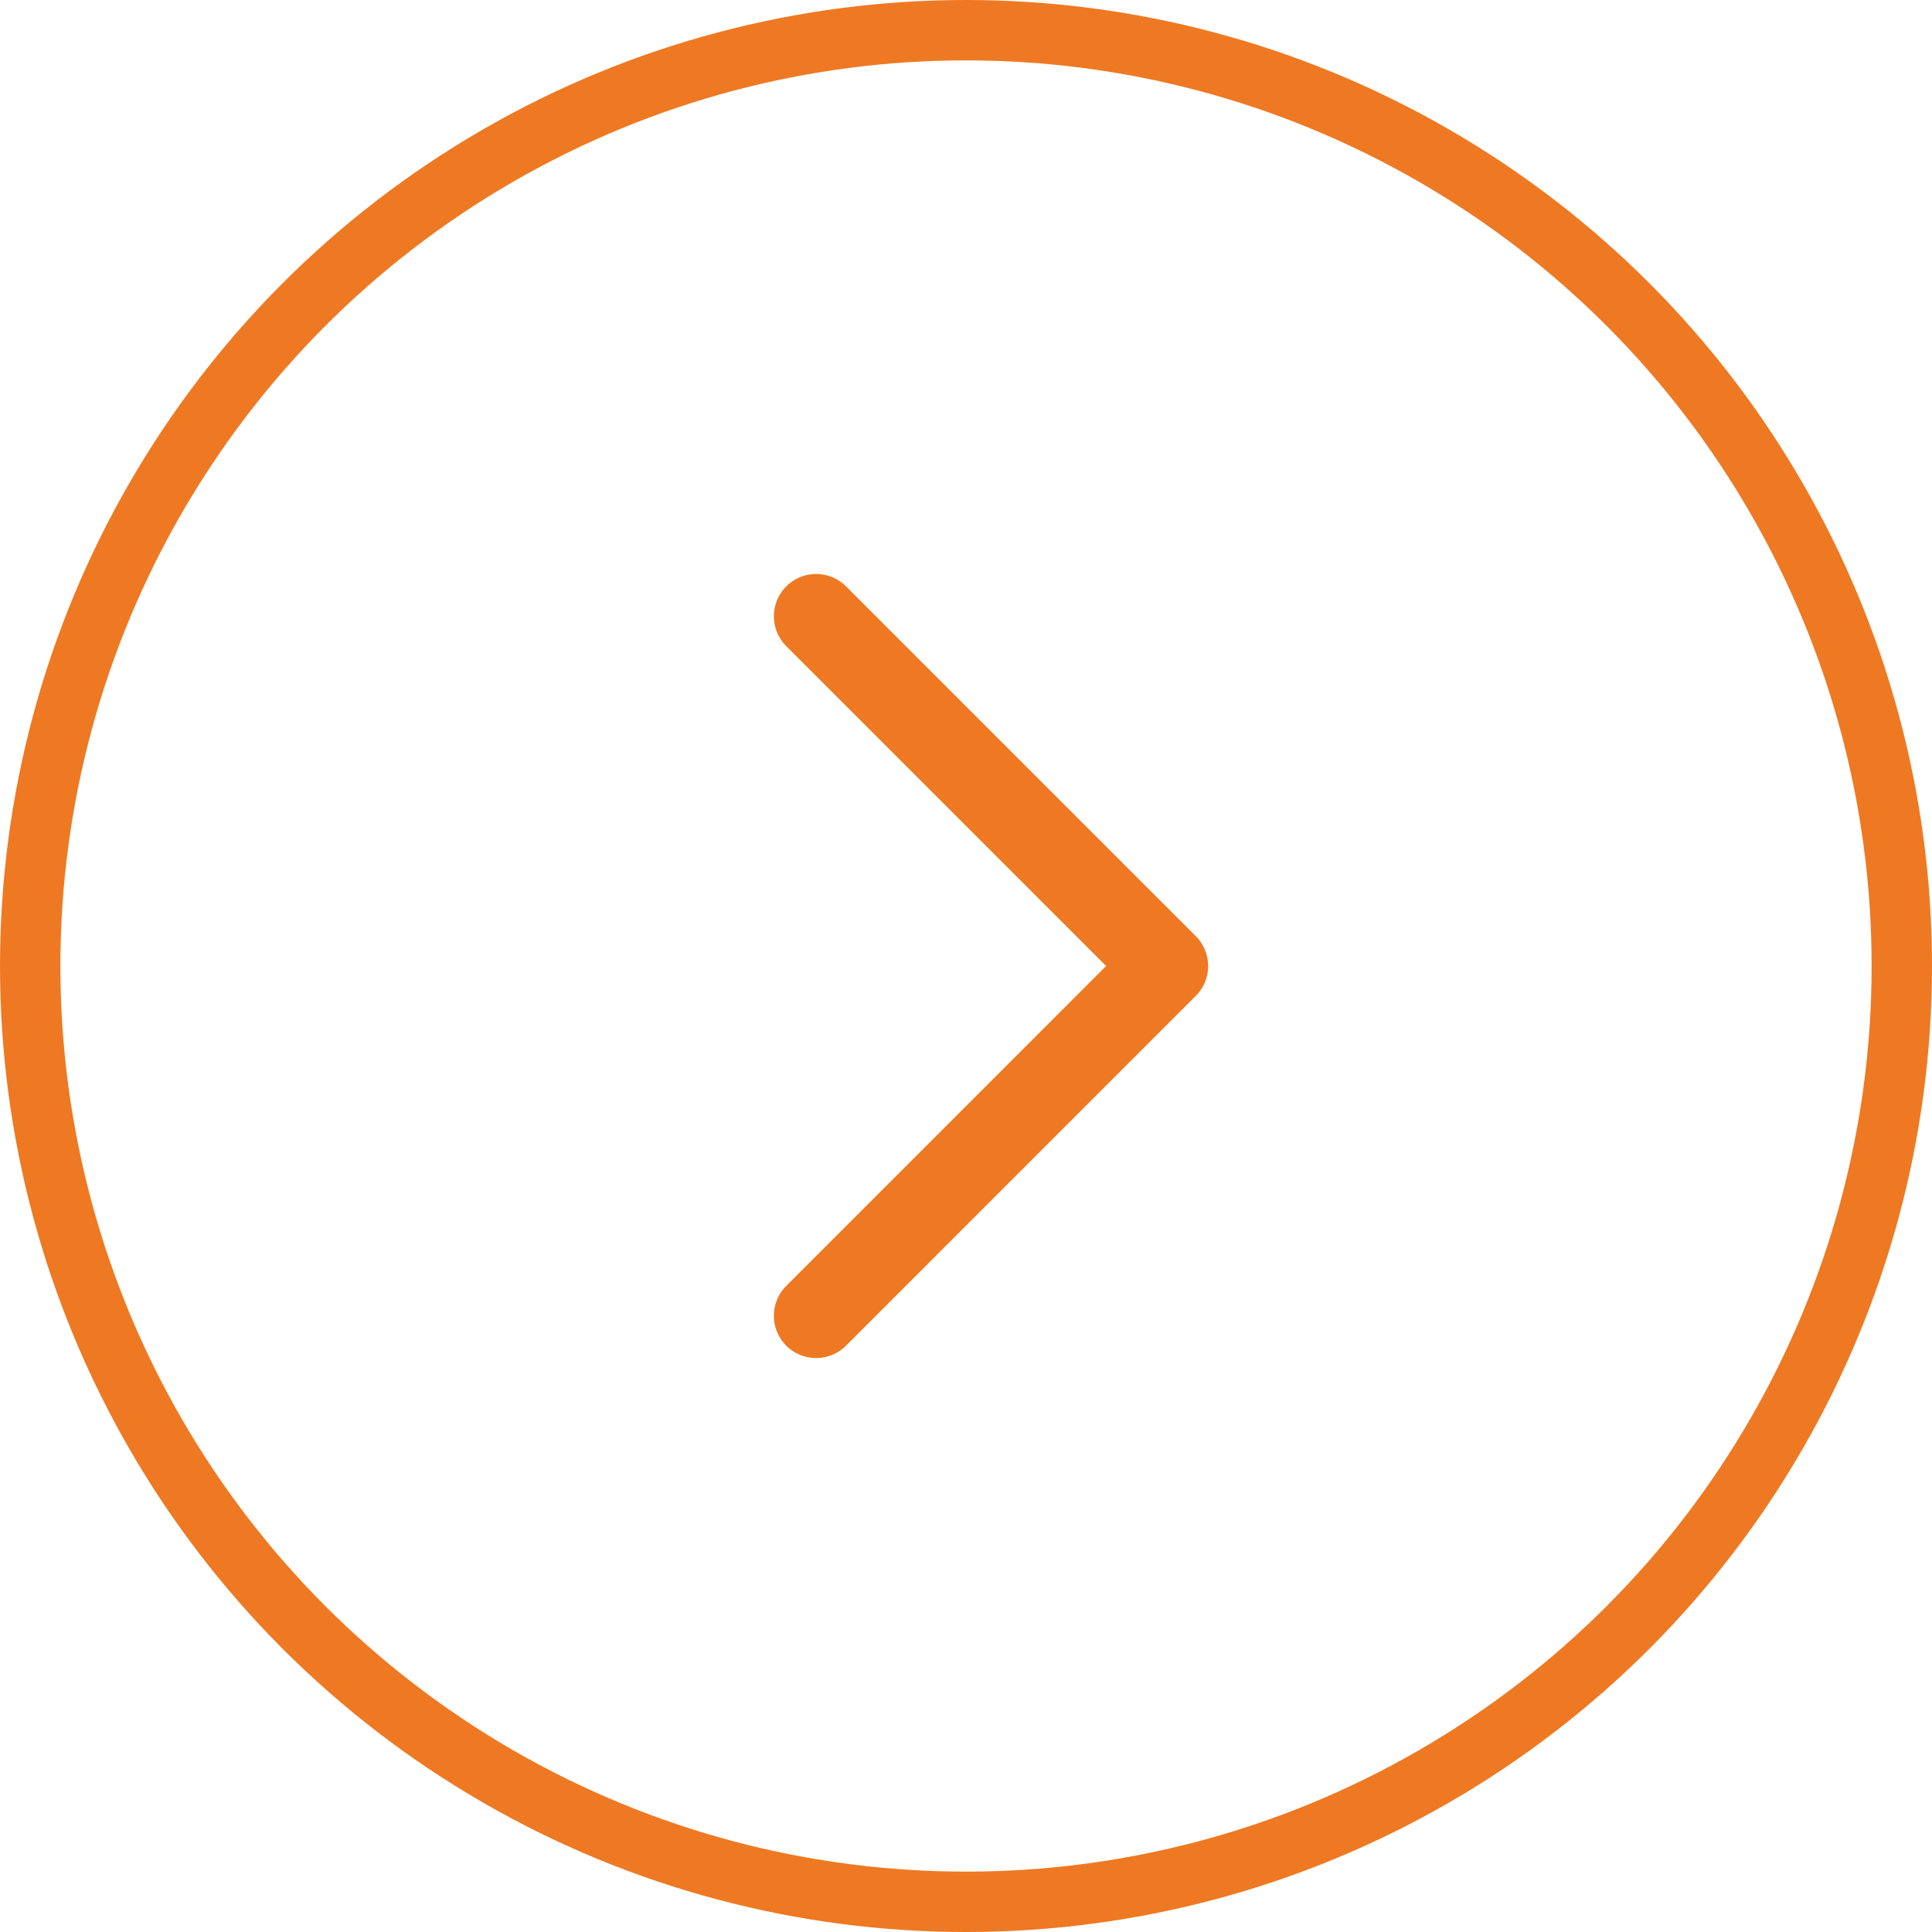 <svg width="64" height="64" viewBox="0 0 64 64" fill="none" xmlns="http://www.w3.org/2000/svg">
<circle cx="32" cy="32" r="31" stroke="#EE7922" stroke-width="2"/>
<path d="M27.035 20.414L38.621 32L27.035 43.587" stroke="#EE7922" stroke-width="2.8" stroke-linecap="round" stroke-linejoin="round"/>
</svg>
